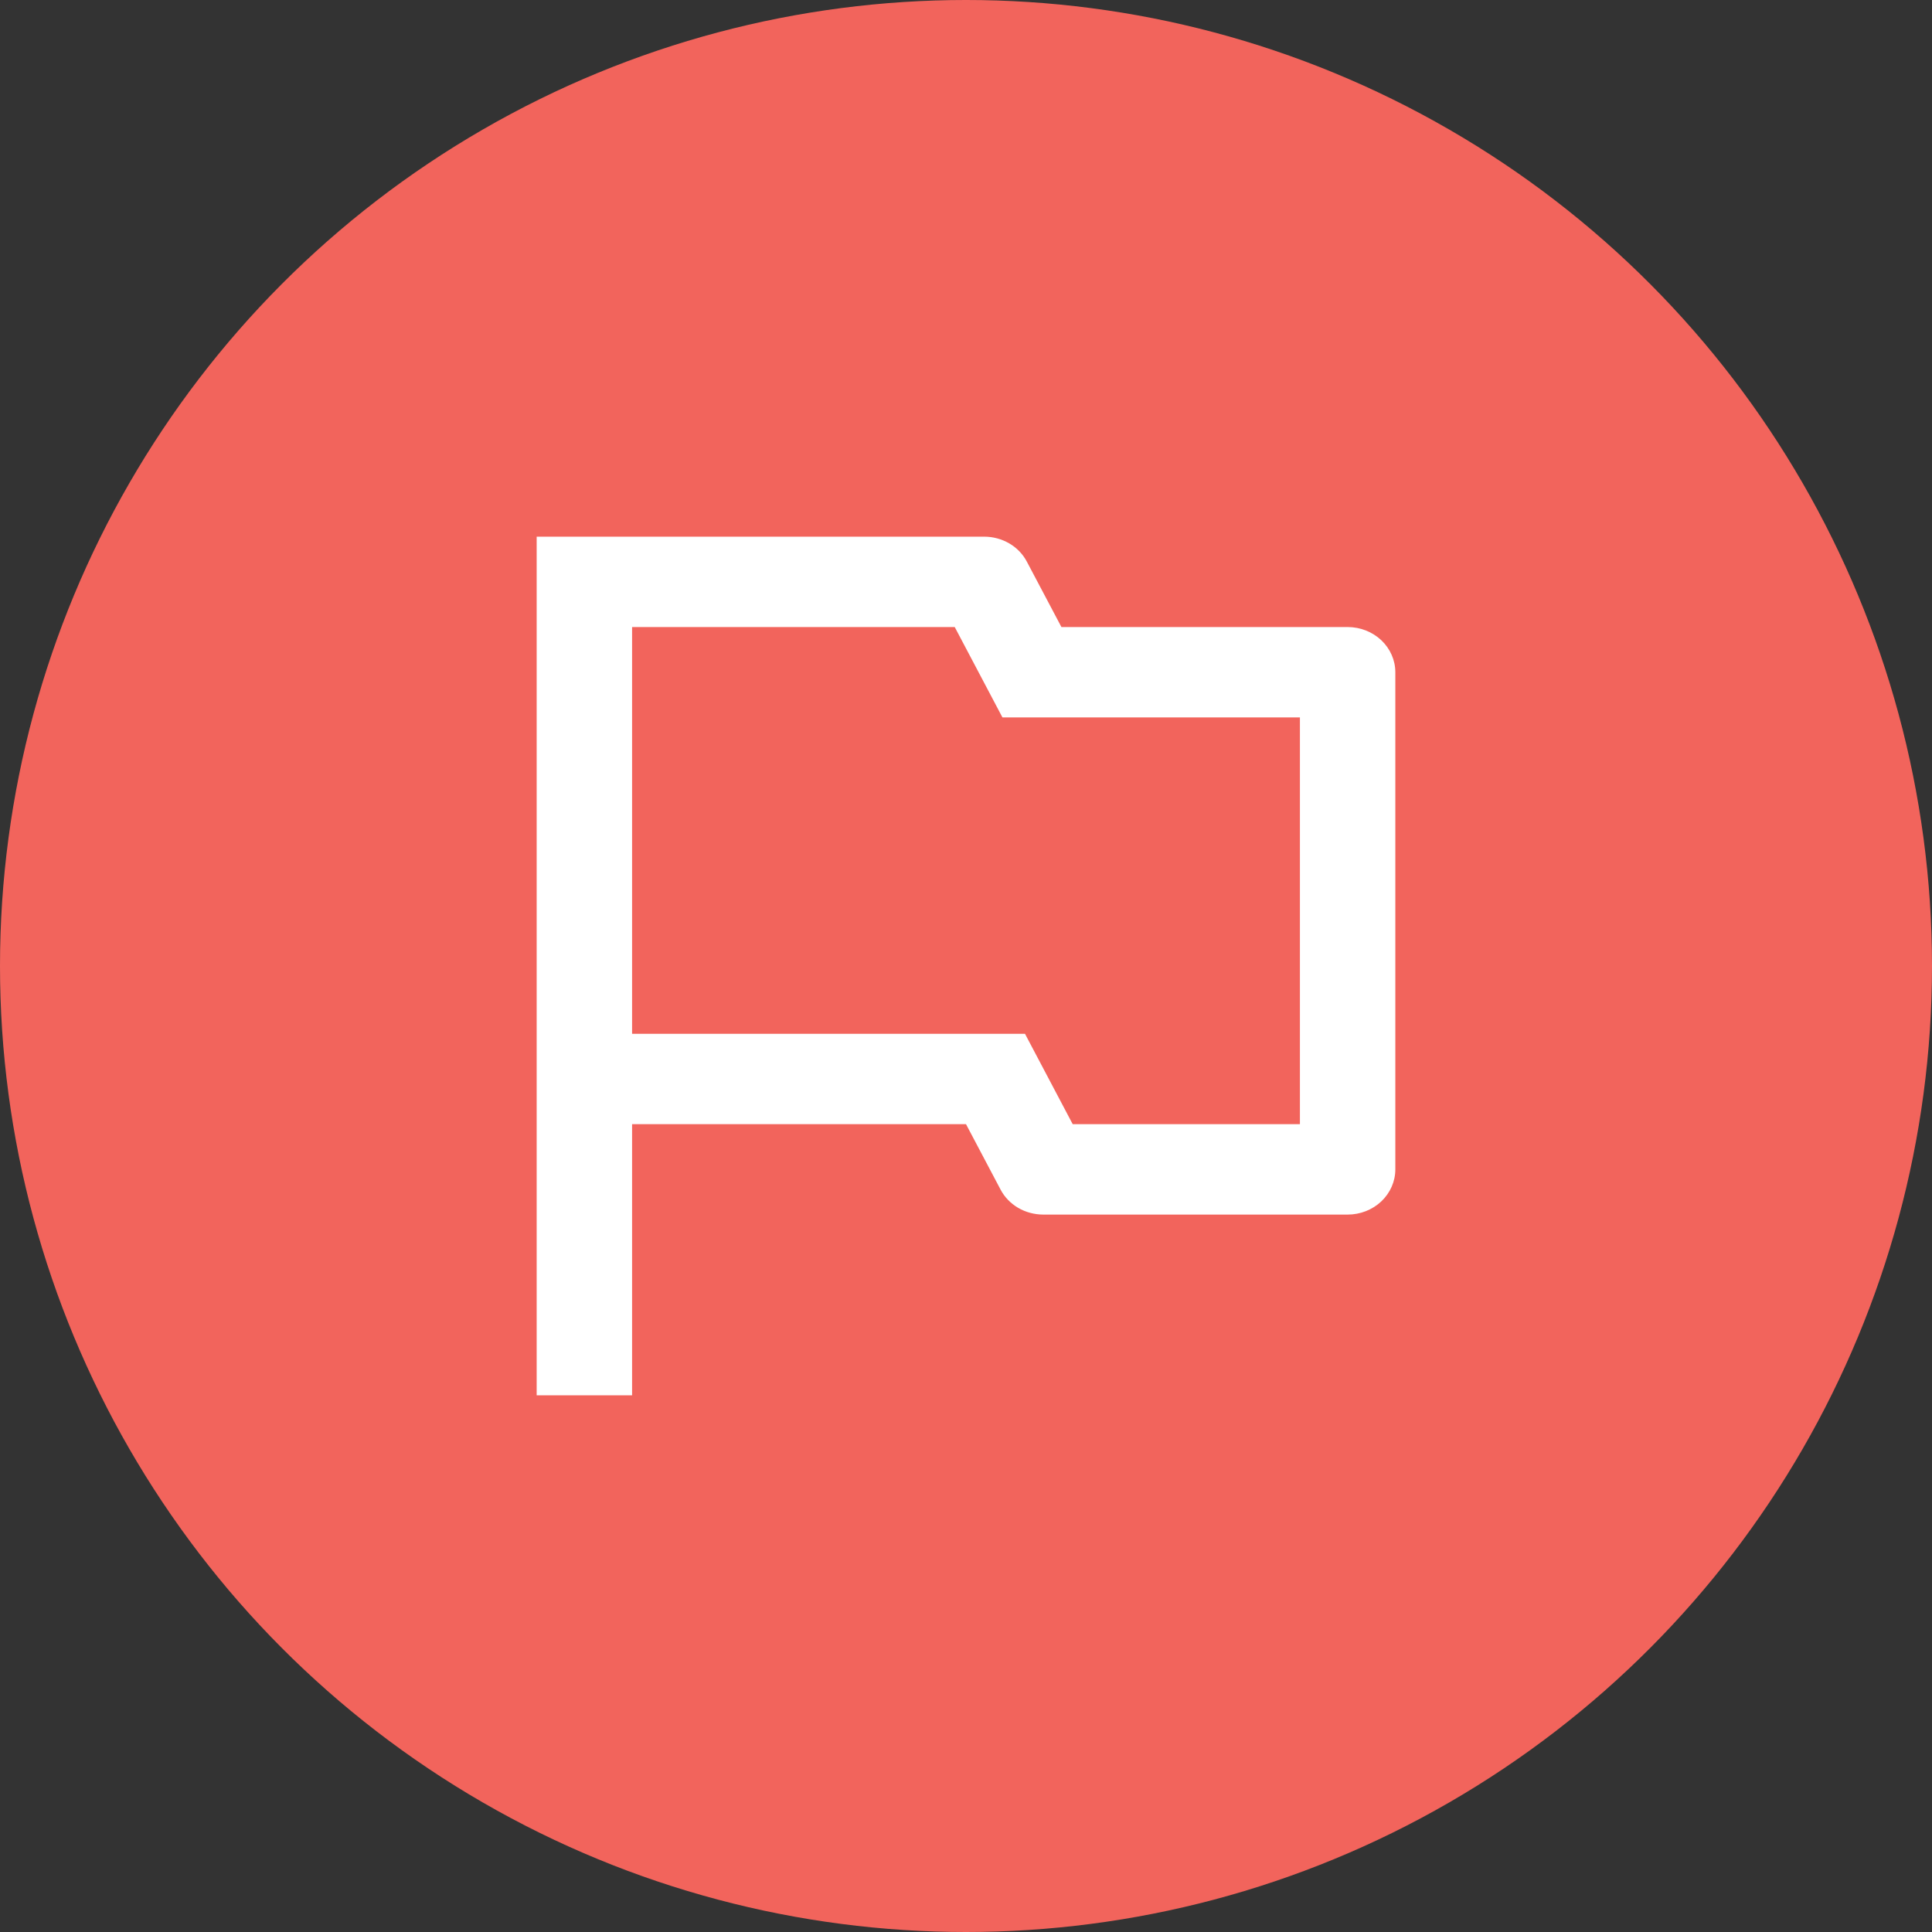 <svg width="36" height="36" viewBox="0 0 36 36" fill="none" xmlns="http://www.w3.org/2000/svg">
<rect x="0" y="0" width="36" height="36" fill="#333333" stroke="none"/>
<circle cx="18" cy="18" r="18" fill="#F2645C"/>
<path d="M11.778 20.947V26H10V10H18.34C18.505 10 18.666 10.044 18.807 10.126C18.947 10.208 19.061 10.326 19.134 10.466L19.778 11.684H25.111C25.347 11.684 25.573 11.773 25.74 11.931C25.906 12.089 26 12.303 26 12.526V21.79C26 22.013 25.906 22.227 25.74 22.385C25.573 22.543 25.347 22.632 25.111 22.632H19.438C19.273 22.631 19.111 22.588 18.971 22.506C18.831 22.423 18.717 22.306 18.644 22.166L18 20.947H11.778ZM11.778 11.684V19.263H19.099L19.988 20.947H24.222V13.368H18.679L17.79 11.684H11.778Z" fill="white"/>
</svg>
